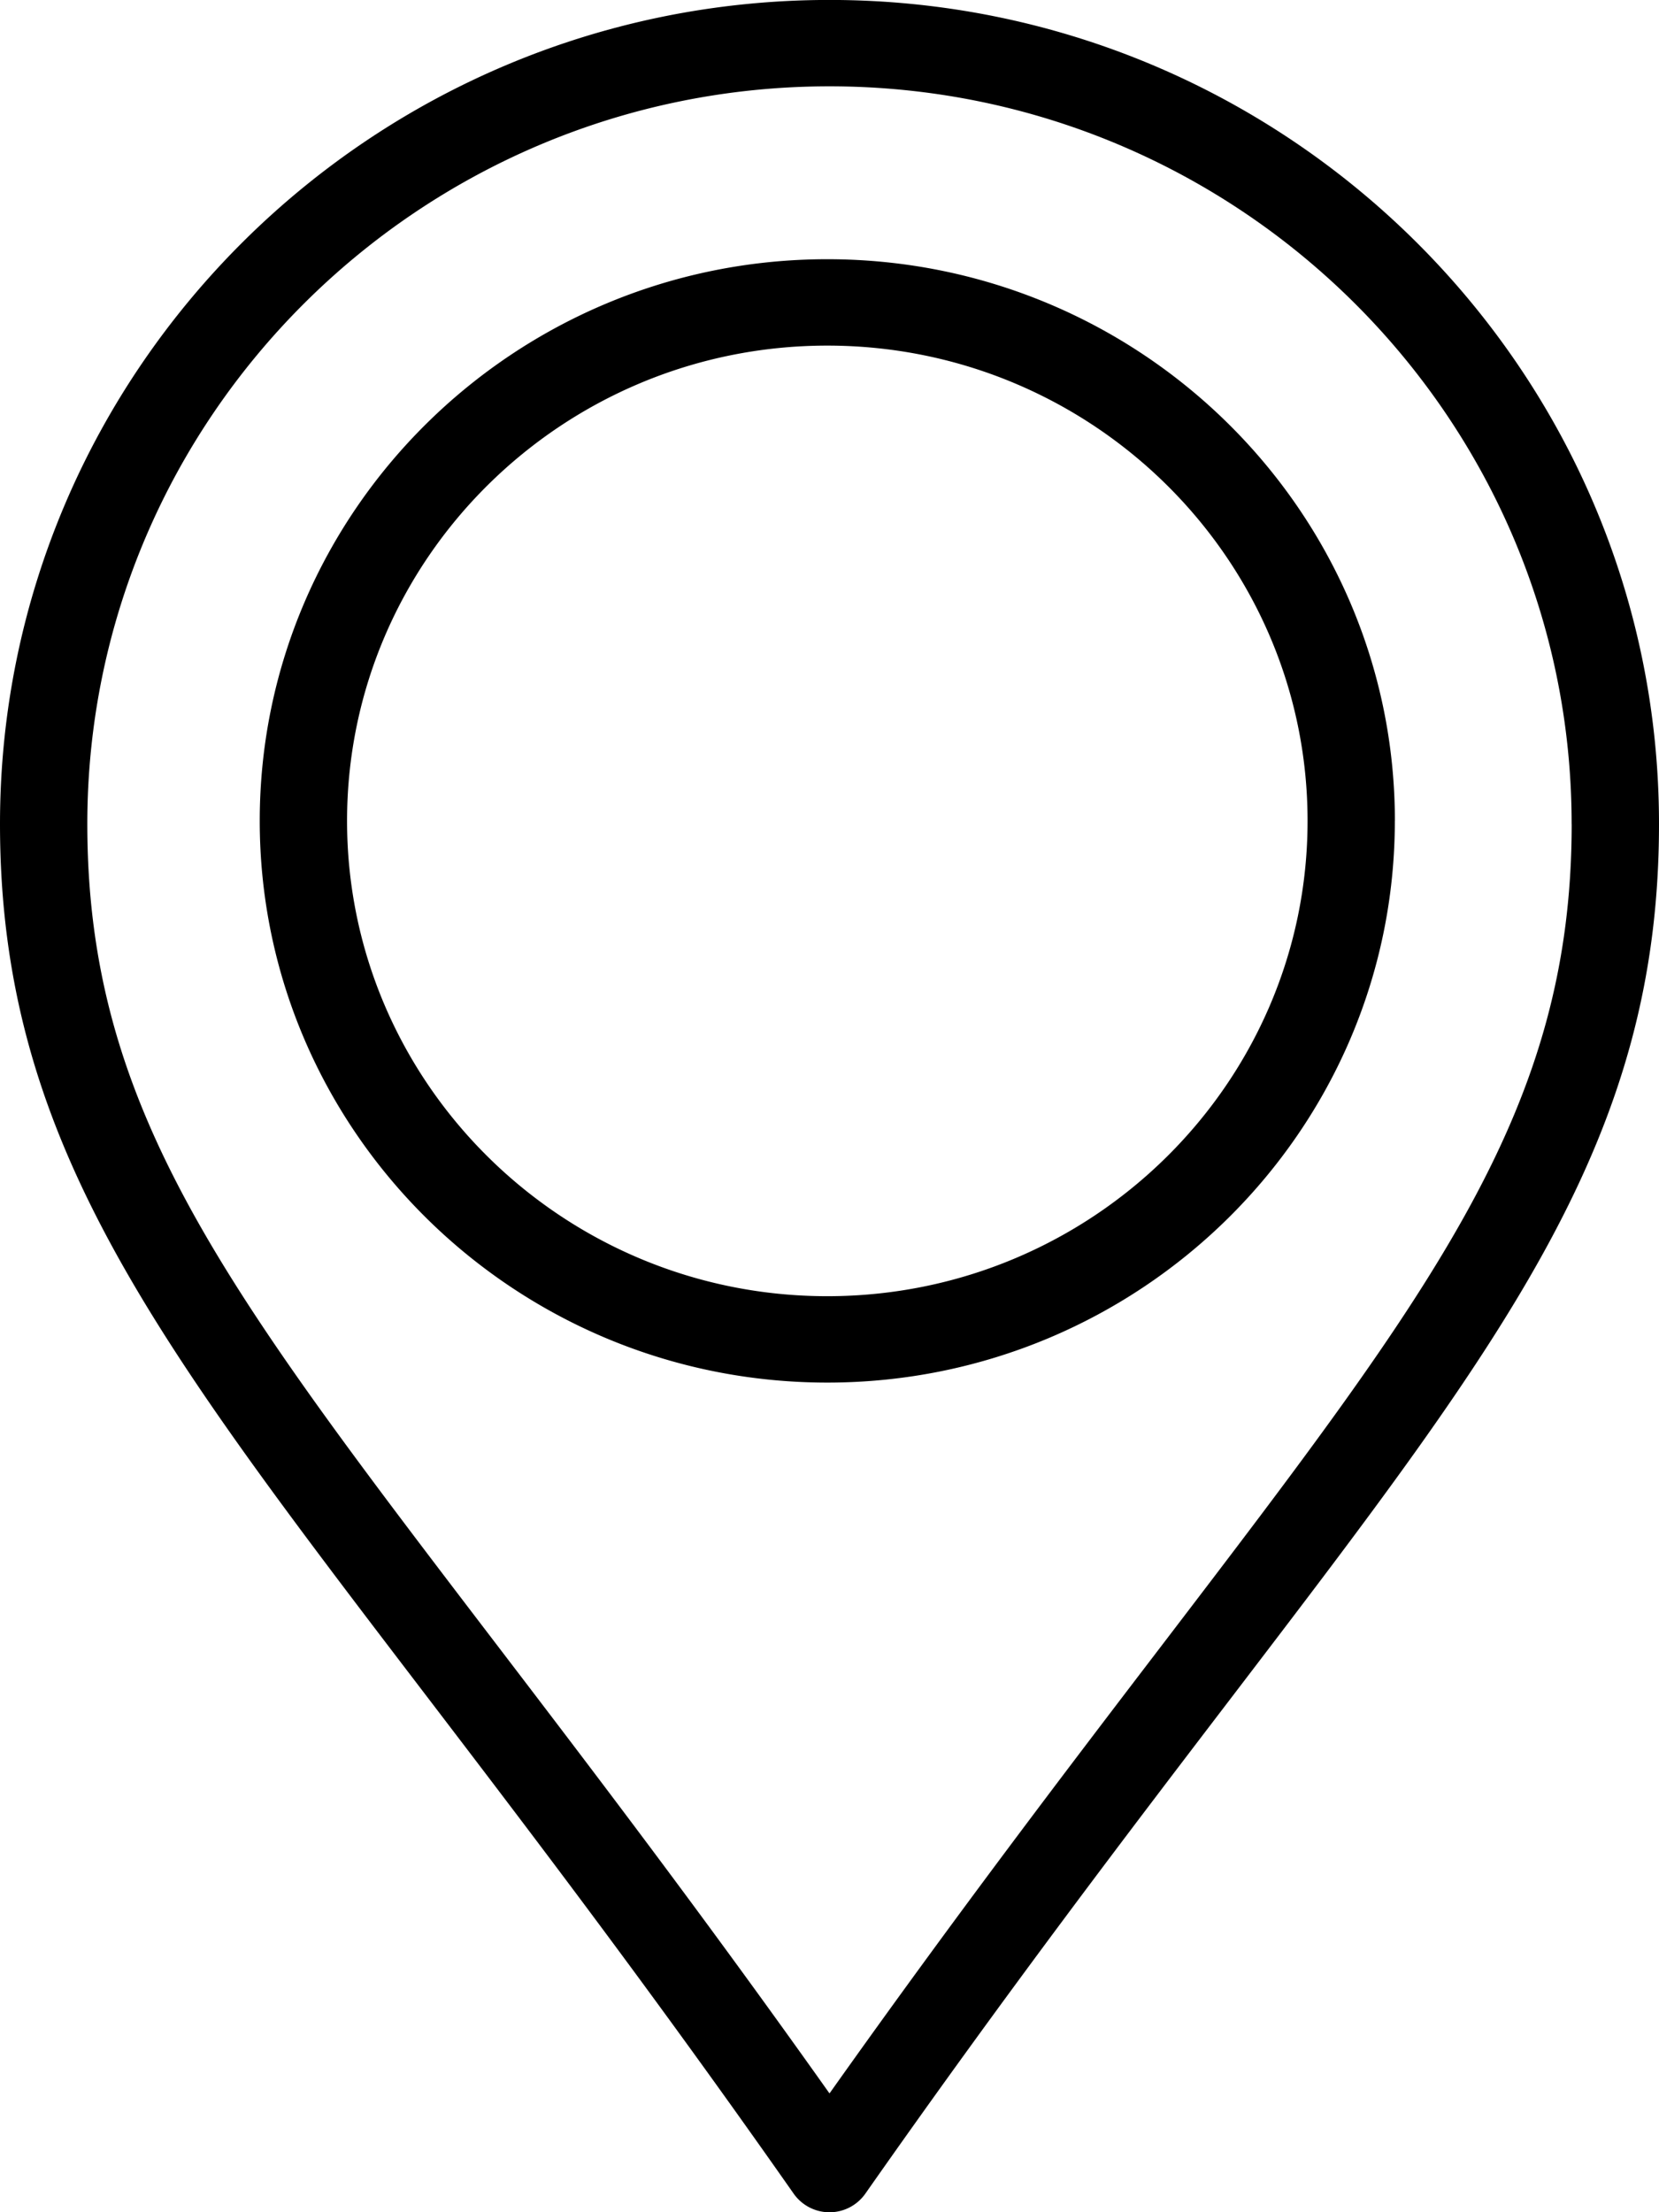 <svg xmlns="http://www.w3.org/2000/svg" xmlns:xlink="http://www.w3.org/1999/xlink" width="30" height="40" viewBox="0 0 30 40"><defs><path id="bneta" d="M409 324.898c0 5.67-2.727 9.24-7.676 15.723-1.928 2.525-4.114 5.388-6.675 9.042a.792.792 0 0 1-1.298 0c-2.567-3.663-4.754-6.528-6.684-9.056-4.944-6.476-7.667-10.044-7.667-15.709 0-8.215 6.729-14.899 15-14.899 8.27 0 15 6.684 15 14.9zm-1.58 0c0-7.354-6.02-13.337-13.42-13.337s-13.421 5.983-13.421 13.337c0 5.141 2.455 8.358 7.347 14.767 1.775 2.325 3.767 4.933 6.074 8.187 2.302-3.246 4.291-5.852 6.064-8.173 4.898-6.416 7.357-9.635 7.357-14.78zm-3.197-.055c0 5.6-4.603 10.156-10.263 10.156-5.659 0-10.263-4.556-10.263-10.156 0-5.6 4.604-10.156 10.263-10.156 5.66 0 10.264 4.555 10.264 10.156zm-1.578 0c0-4.739-3.896-8.594-8.685-8.594-4.788 0-8.684 3.855-8.684 8.594 0 4.738 3.896 8.594 8.684 8.594 4.789 0 8.685-3.856 8.685-8.594z"/></defs><g><g transform="translate(-379 -310)"><use xlink:href="#bneta"/></g></g></svg>